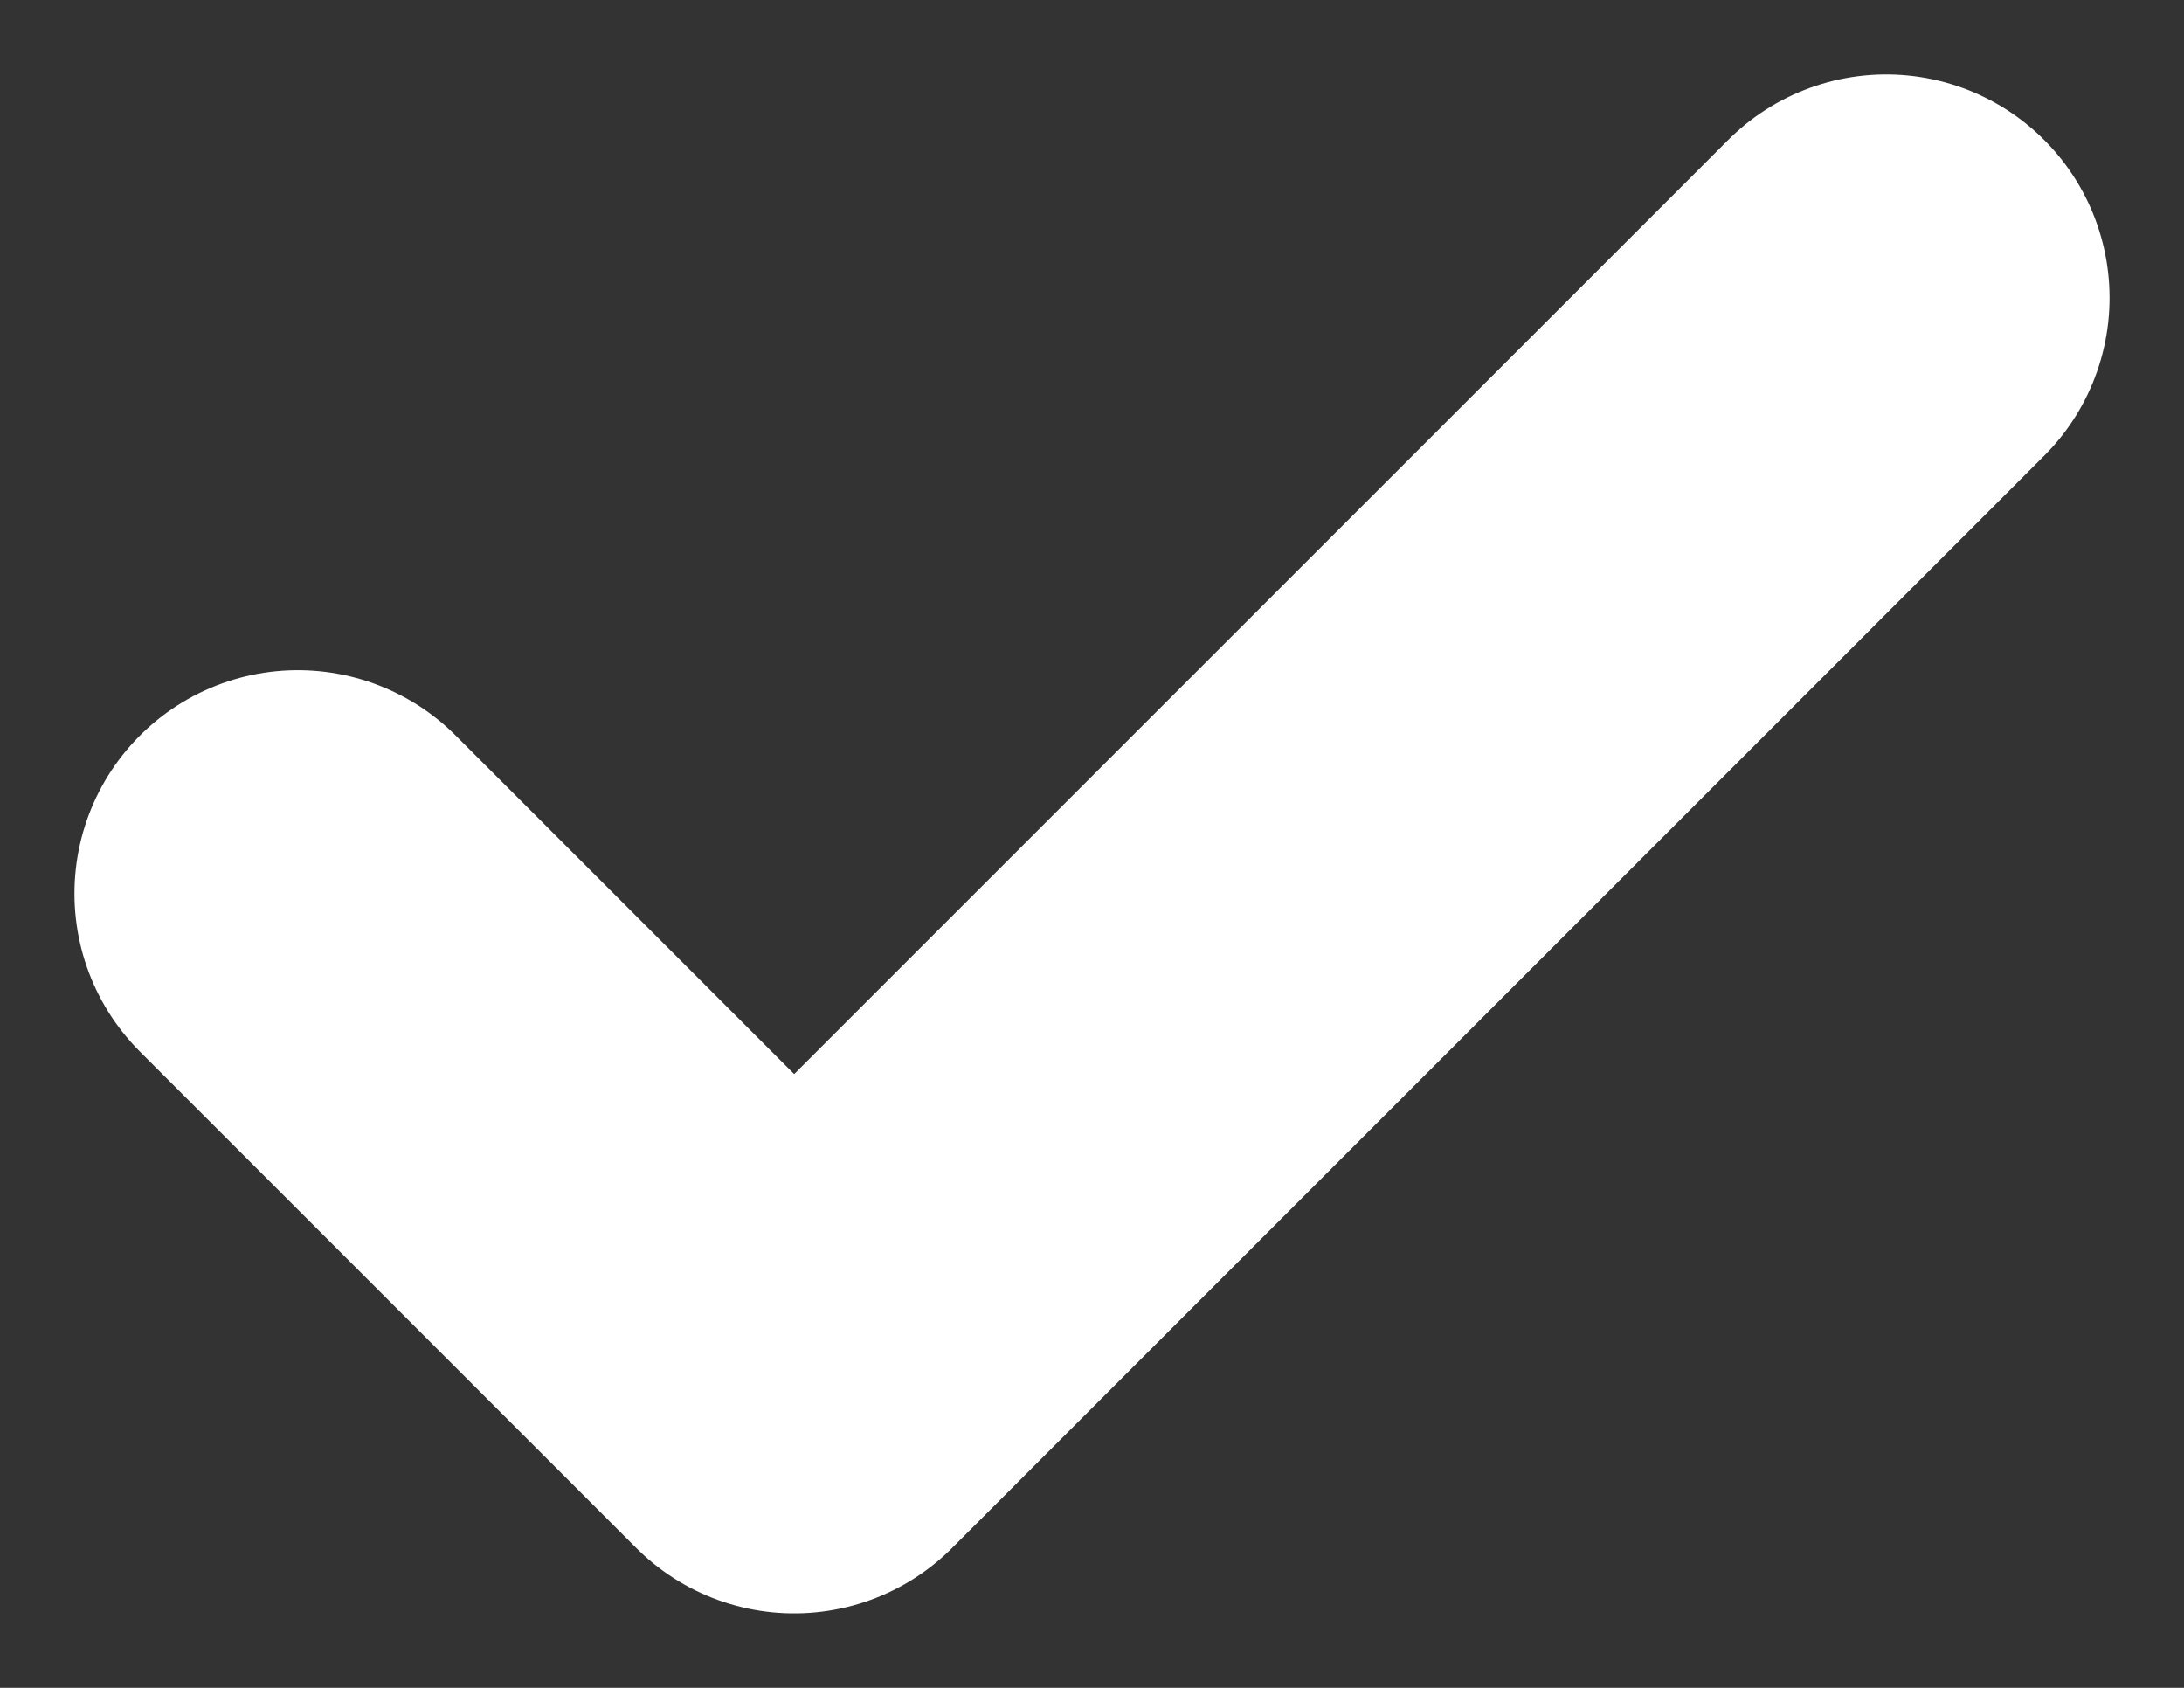 <svg width="22" height="17" viewBox="0 0 22 17" fill="none" xmlns="http://www.w3.org/2000/svg">
<rect x="0" y="0" width="22" height="17" fill="#333333" stroke="none"/>
<path d="M19 3L8 14L3 9" stroke="white" stroke-width="4.5" stroke-linecap="round" stroke-linejoin="round"/>
</svg>
